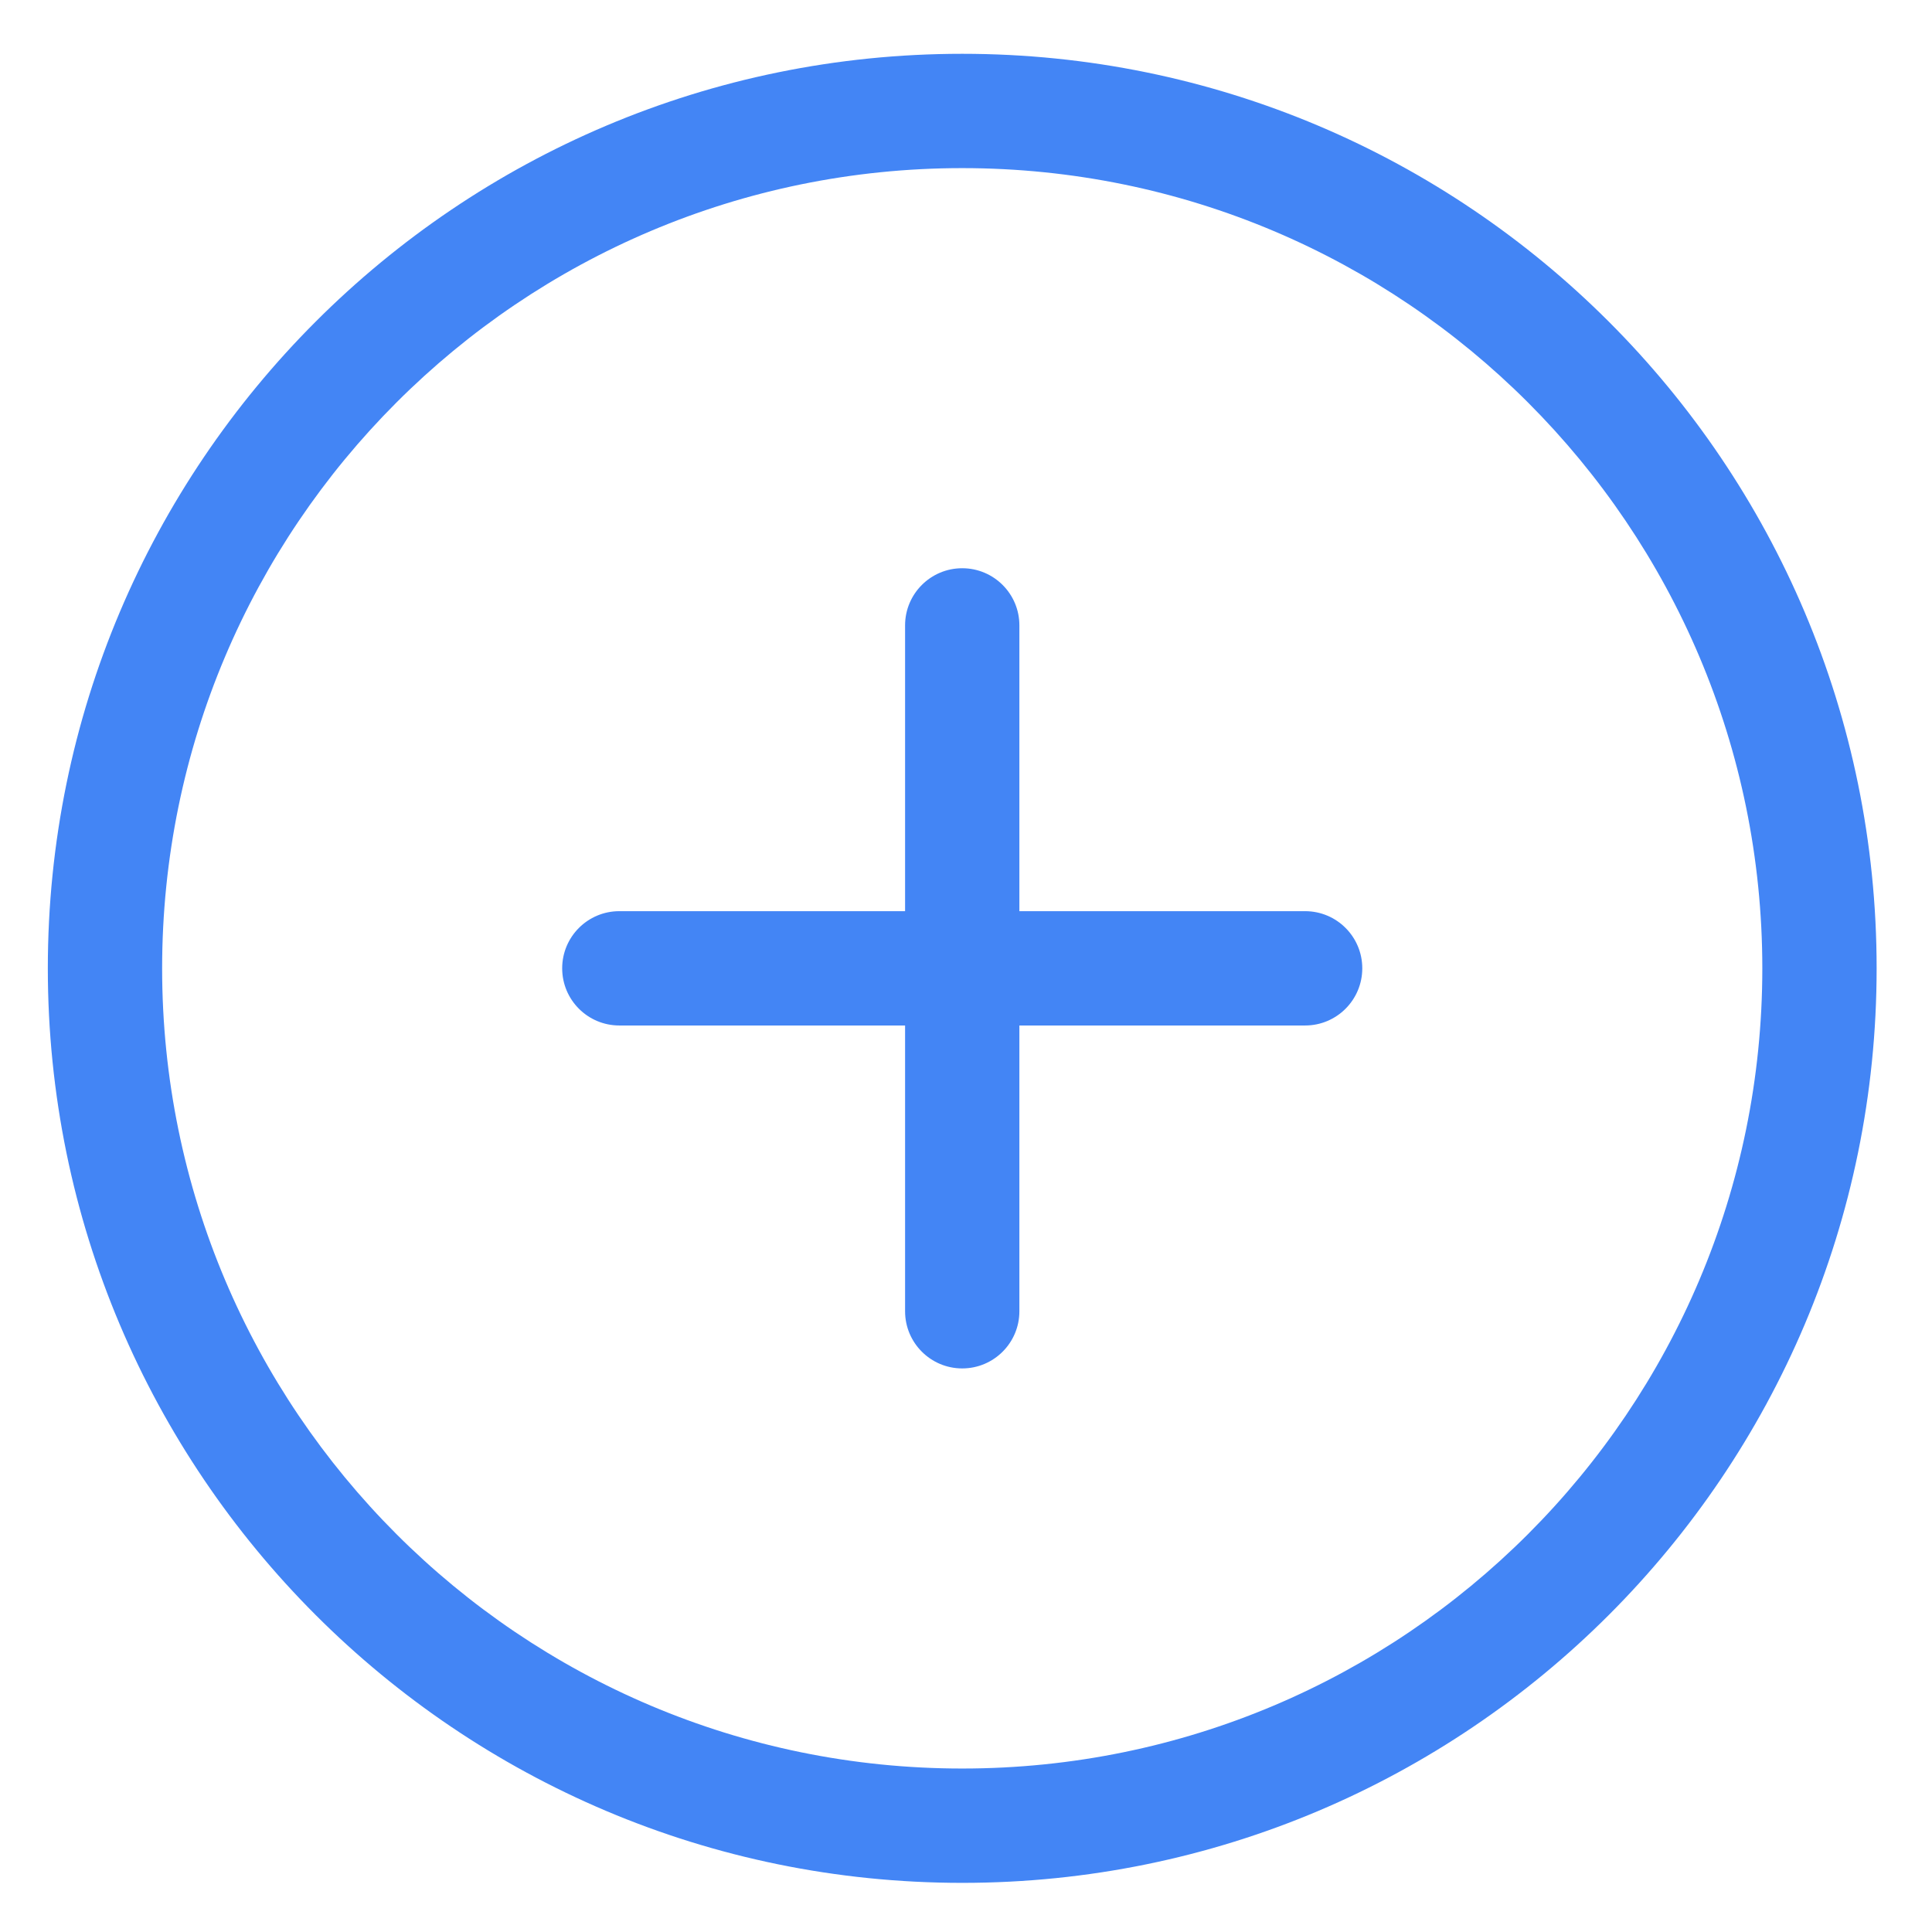 <?xml version="1.0" standalone="no"?><!DOCTYPE svg PUBLIC "-//W3C//DTD SVG 1.1//EN" "http://www.w3.org/Graphics/SVG/1.1/DTD/svg11.dtd"><svg t="1578901575818" class="icon" viewBox="0 0 1024 1024" version="1.1" xmlns="http://www.w3.org/2000/svg" p-id="5640" data-spm-anchor-id="a313x.7781069.0.i14" xmlns:xlink="http://www.w3.org/1999/xlink" width="20" height="20"><defs><style type="text/css"></style></defs><path d="M510 997.957c-267.664 0-484.65-217.029-484.65-484.728S242.336 28.517 510 28.517c267.667 0 484.652 217.013 484.652 484.712S777.667 997.957 510 997.957zM510 89.104c-234.209 0-424.068 189.886-424.068 424.125S275.791 937.357 510 937.357s424.068-189.889 424.068-424.128S744.209 89.104 510 89.104zM691.744 543.529L540.293 543.529l0 151.474c0 16.722-13.562 30.289-30.291 30.289-16.729 0-30.289-13.567-30.289-30.289l0-151.474-151.455 0c-16.729 0-30.291-13.564-30.291-30.3 0-16.724 13.564-30.289 30.291-30.289l151.455 0 0-151.481c0-16.722 13.562-30.282 30.289-30.282 16.731 0 30.291 13.558 30.291 30.282l0 151.481 151.451 0c16.731 0 30.291 13.564 30.291 30.289C722.035 529.965 708.475 543.529 691.744 543.529z" fill="#4385f5" p-id="5641"></path></svg>